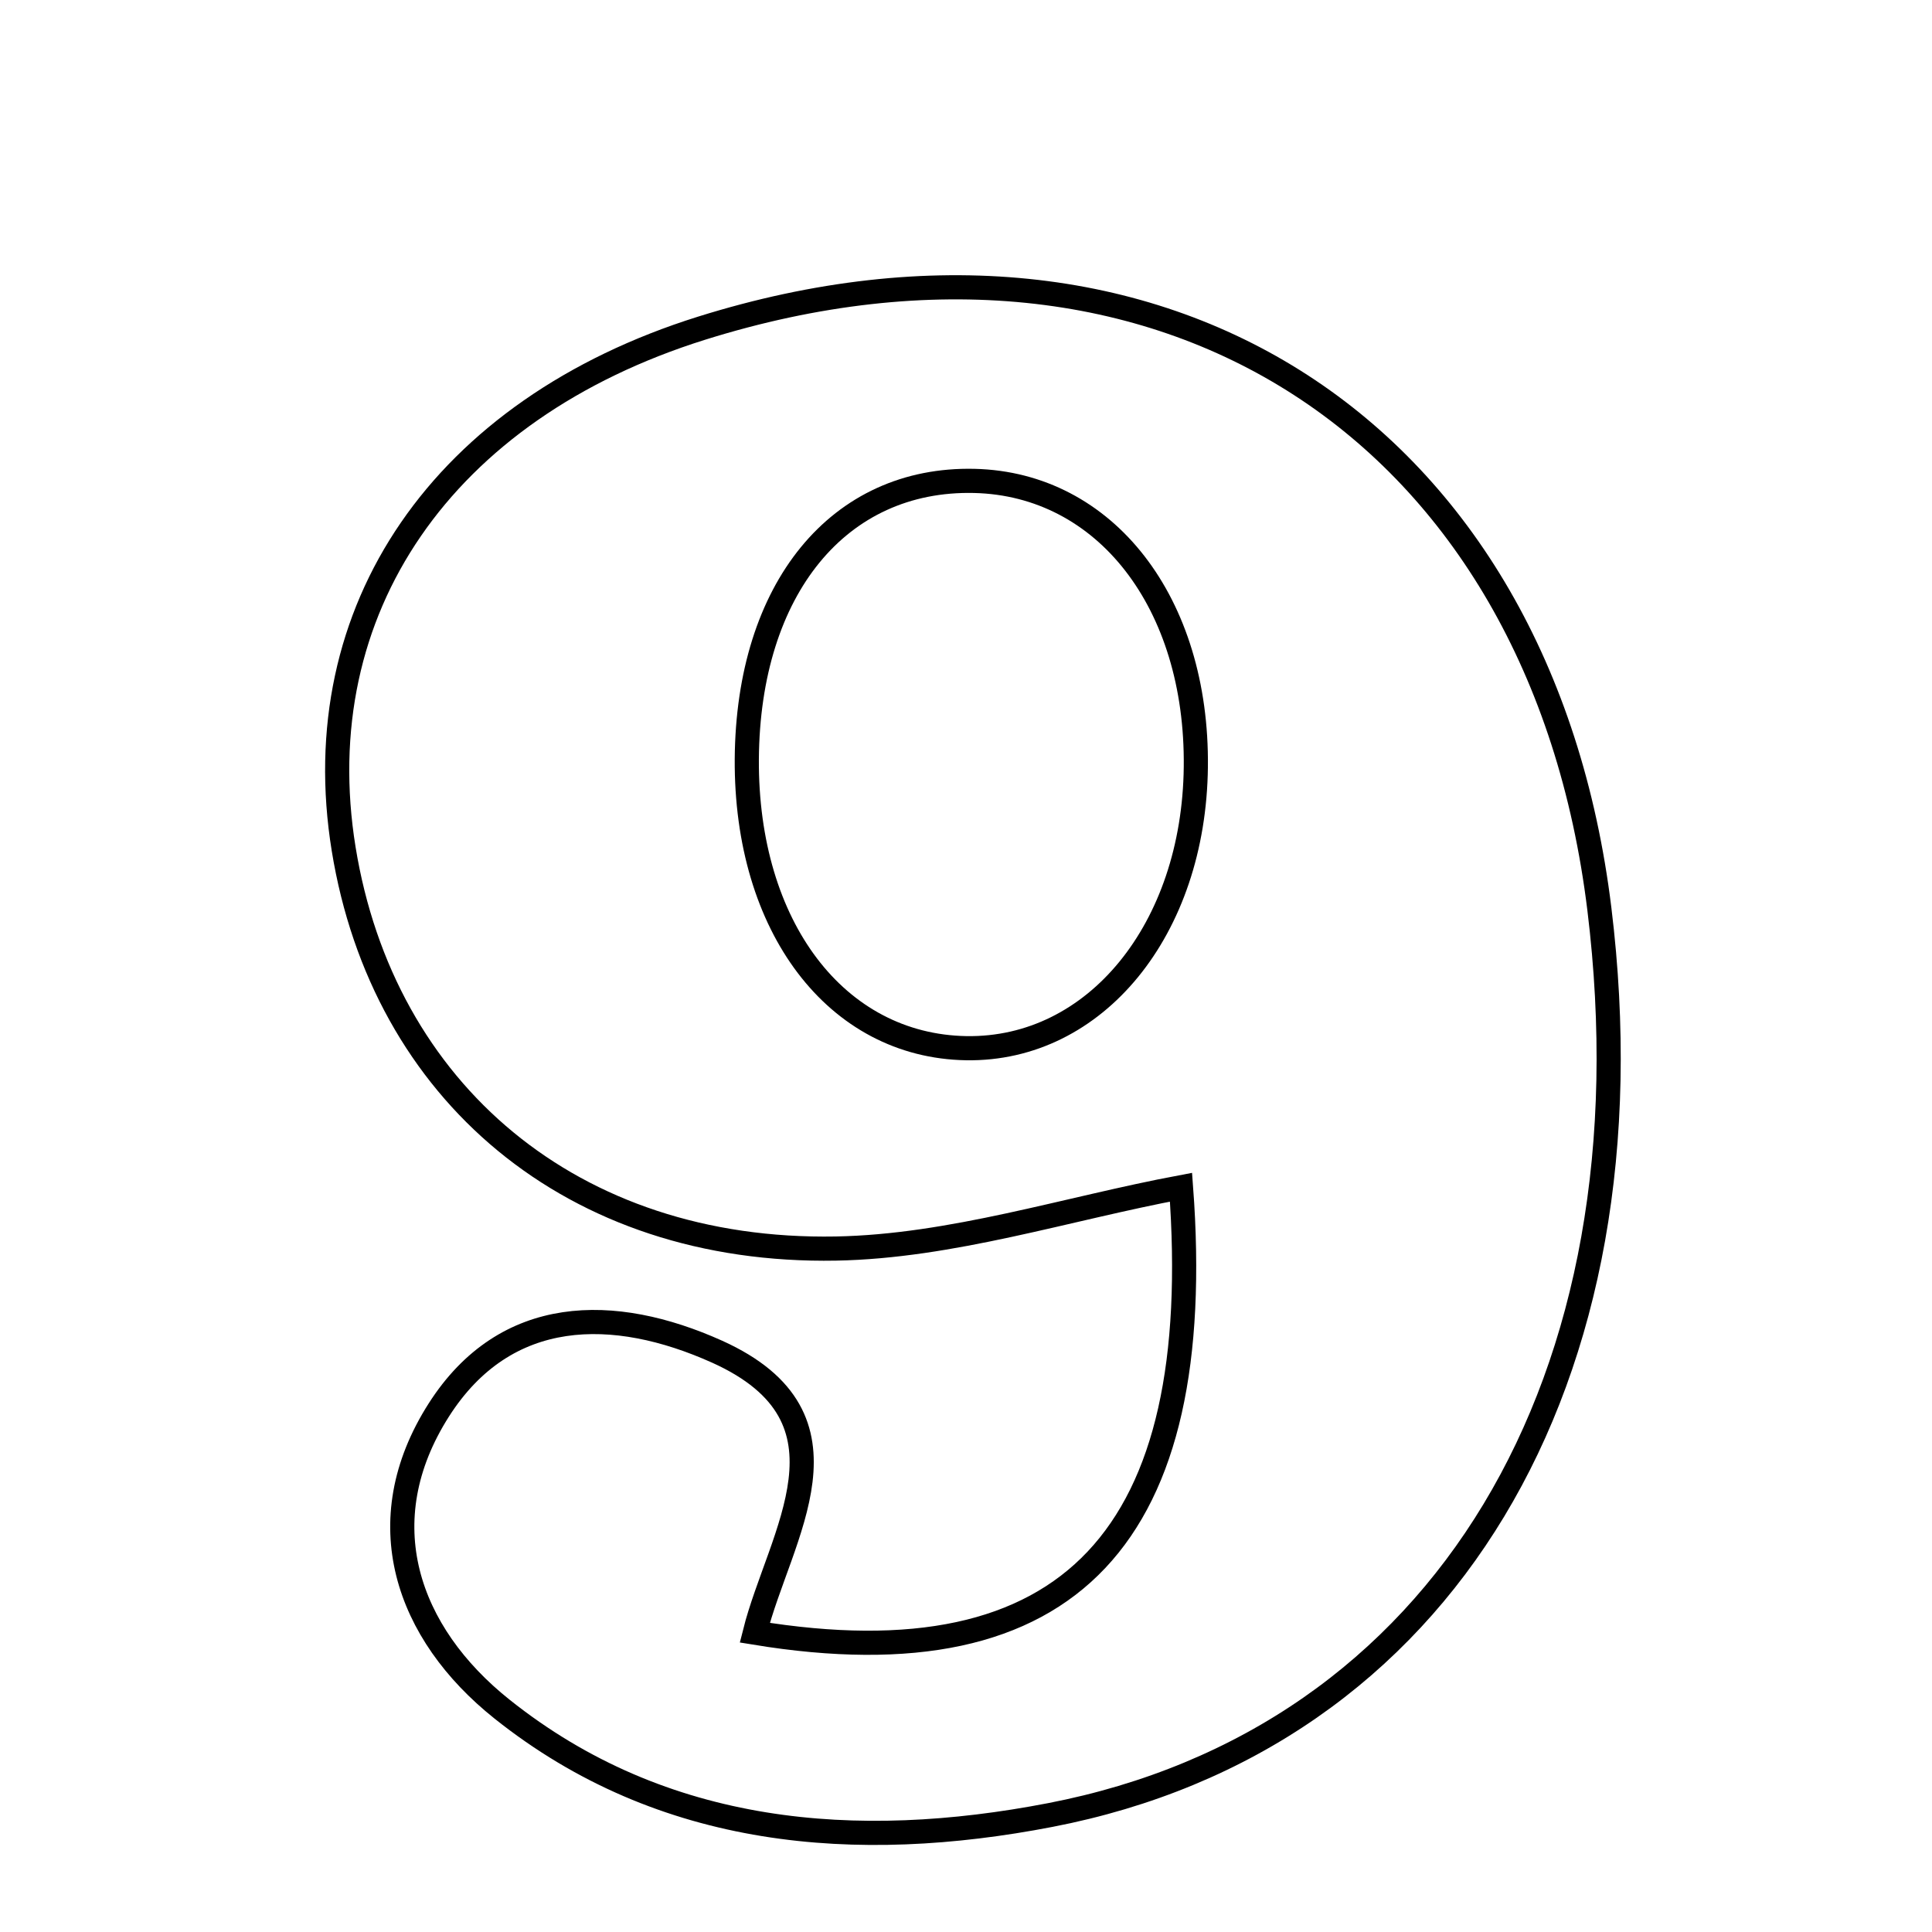 <svg xmlns="http://www.w3.org/2000/svg" viewBox="0.0 0.0 24.0 24.0" height="200px" width="200px"><path fill="none" stroke="black" stroke-width=".3" stroke-opacity="1.0"  filling="0" d="M8.715 4.077 C14.421 2.289 19.14 5.343 19.868 11.292 C20.584 17.146 17.931 21.604 13.046 22.547 C10.644 23.011 8.236 22.826 6.236 21.231 C5.053 20.288 4.566 18.902 5.452 17.514 C6.282 16.215 7.627 16.215 8.908 16.791 C10.744 17.619 9.68 19.073 9.376 20.282 C13.313 20.929 14.994 19.063 14.671 14.748 C13.248 15.015 11.82 15.484 10.384 15.51 C7.106 15.569 4.758 13.56 4.269 10.546 C3.787 7.574 5.497 5.086 8.715 4.077"></path>
<path fill="none" stroke="black" stroke-width=".3" stroke-opacity="1.0"  filling="0" d="M12.103 5.974 C13.733 6.012 14.878 7.49 14.855 9.527 C14.833 11.546 13.608 13.046 12.004 13.021 C10.388 12.994 9.264 11.513 9.277 9.429 C9.292 7.313 10.419 5.935 12.103 5.974"></path></svg>